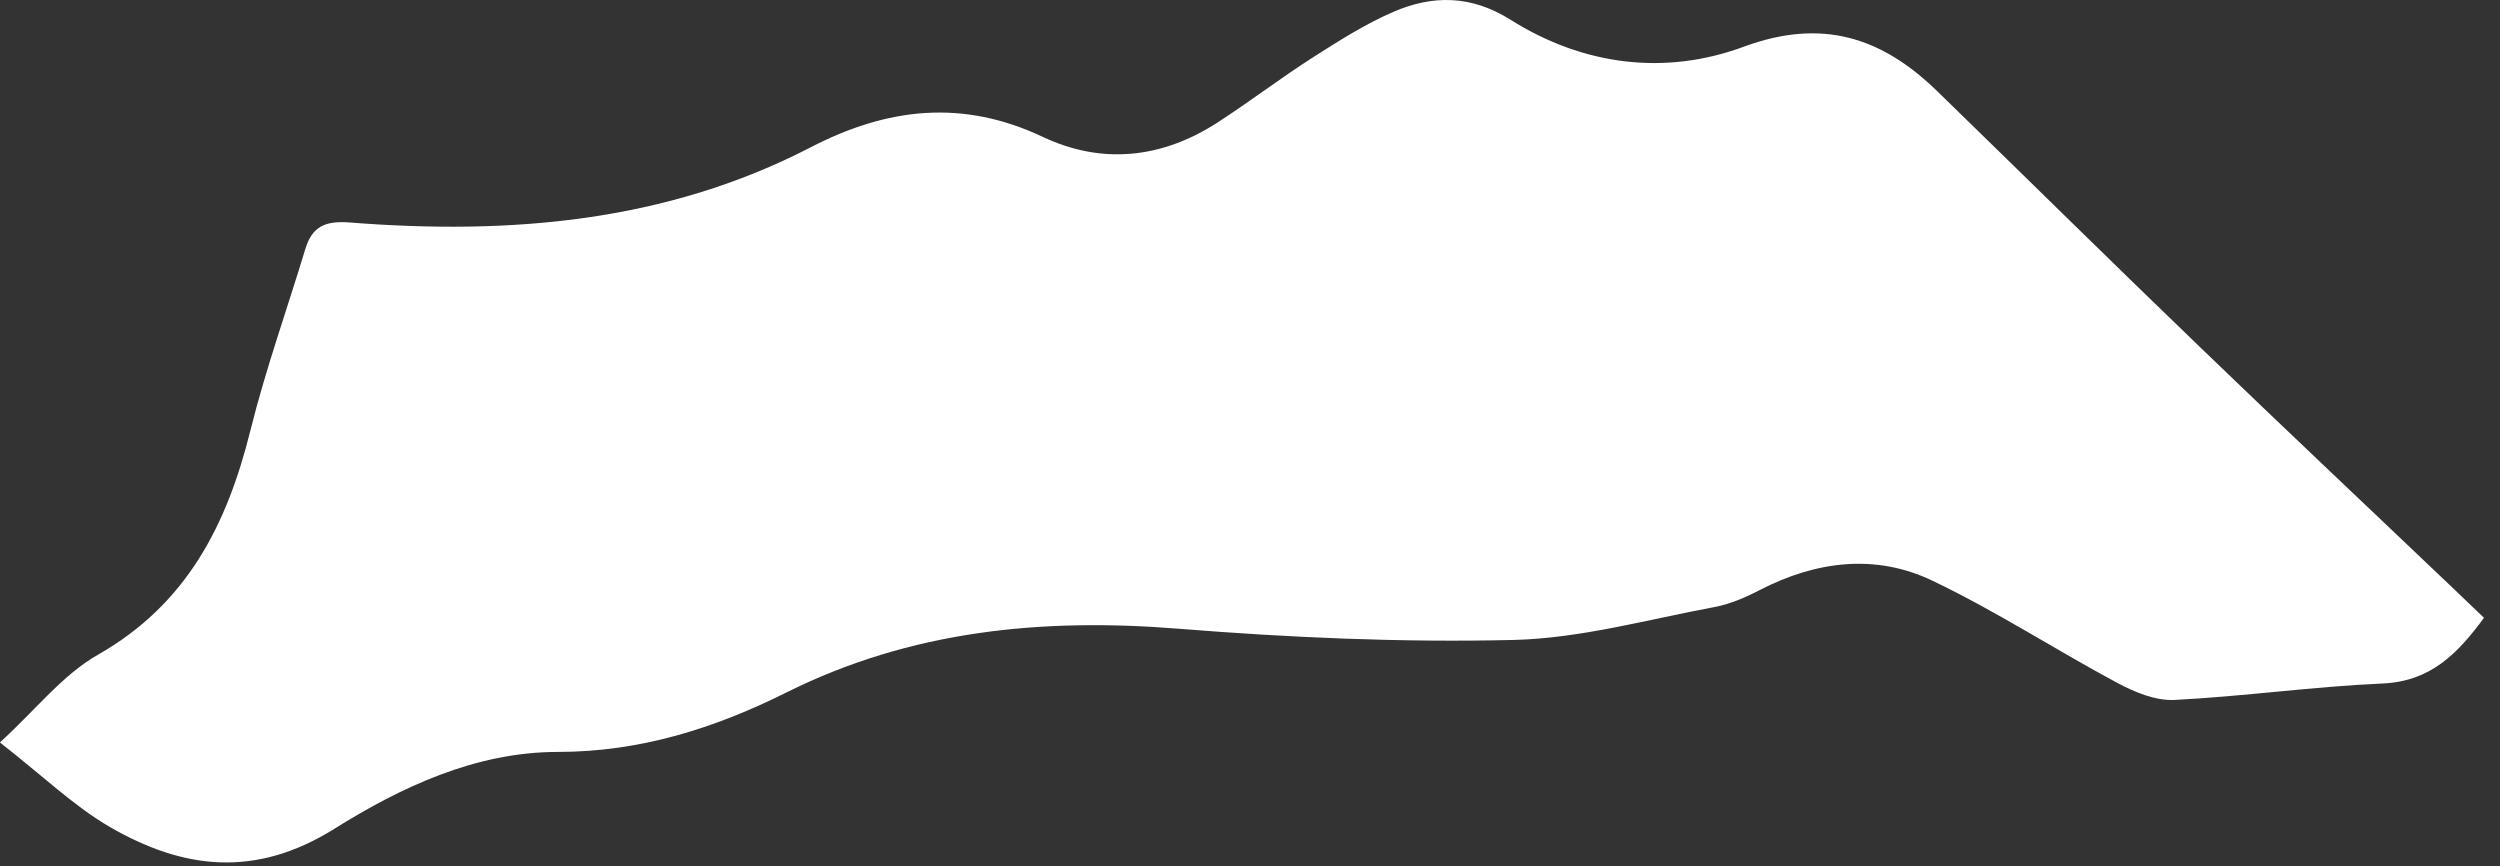 <svg width="127" height="44" viewBox="0 0 127 44" fill="none" xmlns="http://www.w3.org/2000/svg">
<rect x="0" y="0" width="127" height="44" fill="#333333" stroke="none"/>
<path d="M0.008 37.705C1.828 36.041 3.187 34.276 4.976 33.26C9.492 30.69 11.53 26.659 12.718 21.878C13.491 18.769 14.577 15.73 15.507 12.66C15.851 11.52 16.499 11.207 17.749 11.301C25.858 11.941 33.81 11.301 41.185 7.481C45.083 5.465 48.903 5.028 52.981 6.957C55.996 8.379 59.028 8.043 61.84 6.231C63.48 5.168 65.043 3.973 66.691 2.919C68.011 2.075 69.363 1.216 70.792 0.598C72.792 -0.261 74.737 -0.253 76.737 1.005C80.425 3.325 84.573 3.856 88.588 2.372C92.564 0.903 95.596 1.895 98.408 4.629C102.892 8.989 107.345 13.387 111.852 17.722C116.172 21.886 120.547 26.003 124.89 30.143C125.297 30.534 125.703 30.917 126.187 31.386C124.859 33.182 123.5 34.612 121.039 34.721C117.508 34.877 113.993 35.377 110.462 35.557C109.509 35.604 108.446 35.166 107.571 34.698C104.407 33.003 101.384 31.034 98.158 29.495C95.26 28.112 92.244 28.503 89.385 29.979C88.666 30.354 87.885 30.69 87.088 30.839C83.698 31.471 80.3 32.425 76.886 32.51C71.222 32.643 65.527 32.393 59.879 31.94C52.926 31.378 46.255 32.034 39.958 35.174C36.295 37.002 32.514 38.198 28.334 38.198C24.155 38.198 20.374 39.986 16.983 42.104C12.96 44.619 9.304 44.158 5.593 42.018C3.758 40.955 2.187 39.424 0 37.721L0.008 37.705Z" fill="white"/>
</svg>
